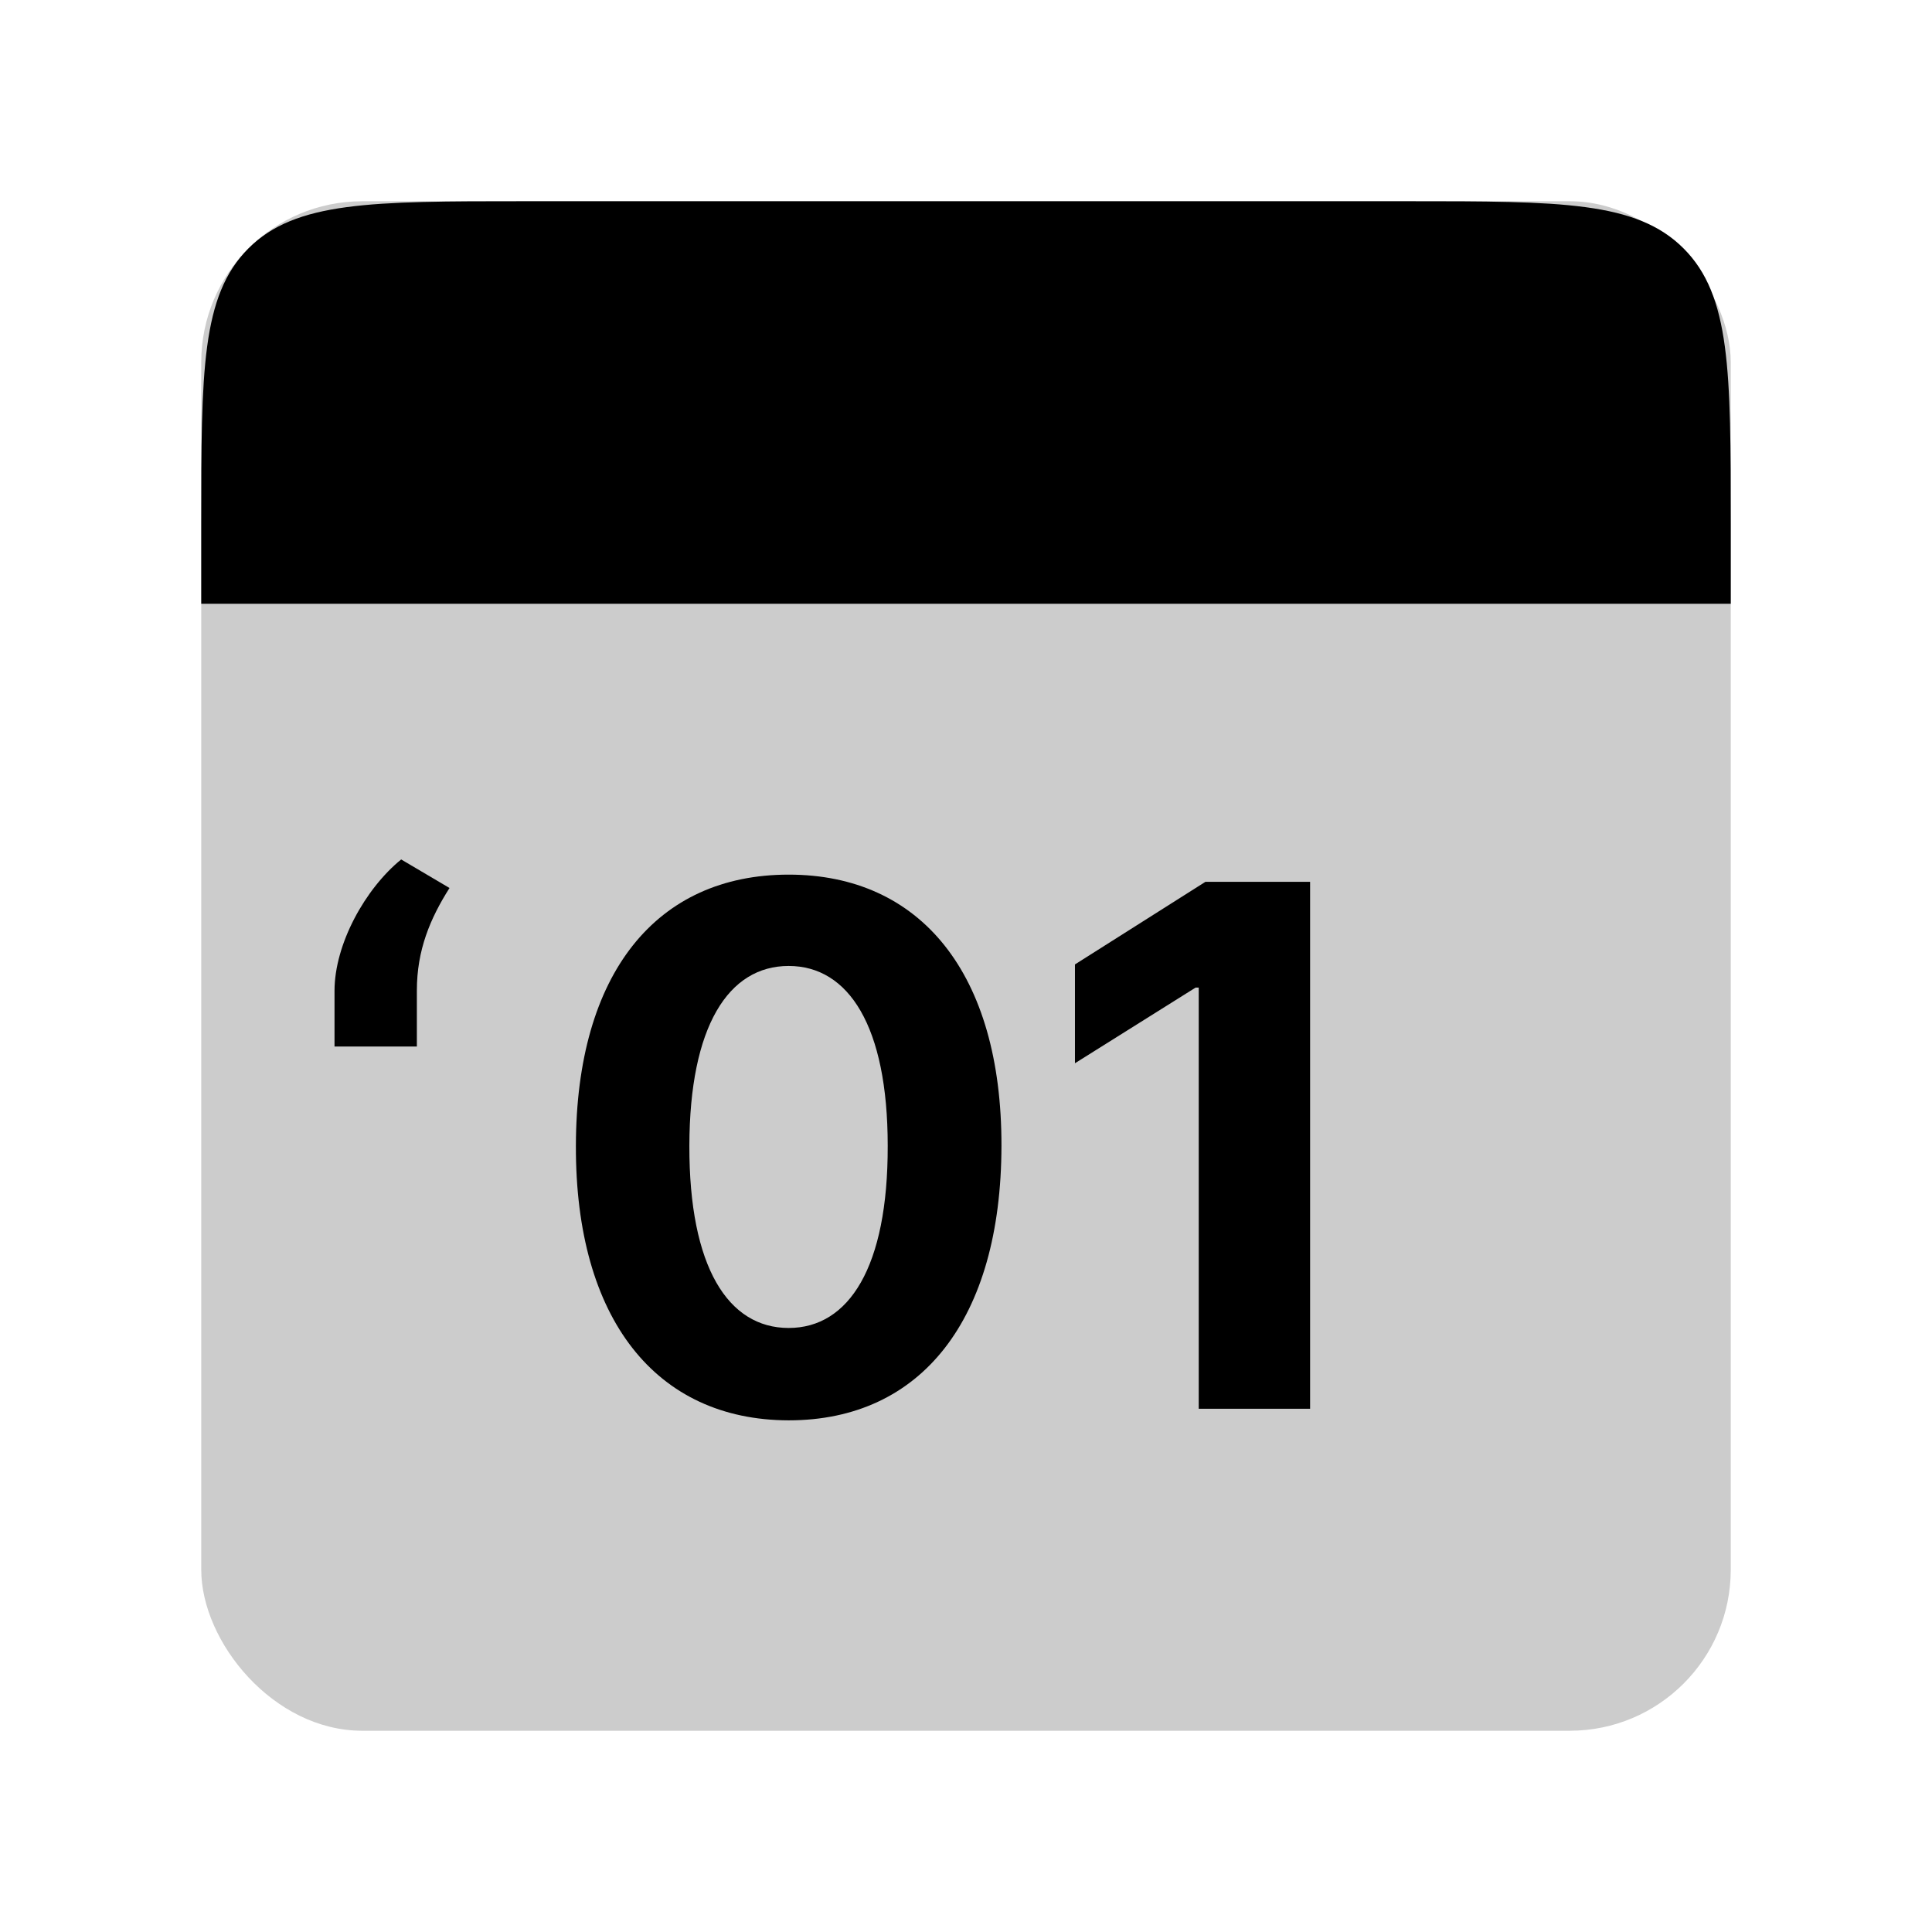 <svg width="48" height="48" viewBox="0 0 48 48" fill="none" xmlns="http://www.w3.org/2000/svg">
<g id="years/year-01">
<rect id="Rectangle 1" opacity="0.2" x="5" y="5" width="38" height="38" rx="4" fill="black"/>
<path id="Rectangle 2" d="M5 13C5 9.229 5 7.343 6.172 6.172C7.343 5 9.229 5 13 5H35C38.771 5 40.657 5 41.828 6.172C43 7.343 43 9.229 43 13V15H5V13Z" fill="black"/>
<path id="01" d="M19.594 35.288C22.886 35.288 24.874 32.782 24.881 28.467C24.887 24.185 22.873 21.73 19.594 21.73C16.309 21.73 14.315 24.178 14.308 28.467C14.295 32.769 16.296 35.281 19.594 35.288ZM19.594 32.993C18.092 32.993 17.121 31.484 17.127 28.467C17.133 25.495 18.099 23.999 19.594 23.999C21.084 23.999 22.055 25.495 22.055 28.467C22.062 31.484 21.09 32.993 19.594 32.993ZM32.549 21.909H29.948L26.707 23.961V26.416L29.705 24.536H29.782V35H32.549V21.909Z" fill="black"/>
<path id="&#226;&#128;&#152;" d="M8.311 26H10.357V24.607C10.357 23.603 10.689 22.817 11.168 22.062L9.967 21.353C9.078 22.075 8.311 23.45 8.311 24.619V26Z" fill="black"/>
</g>
</svg>
